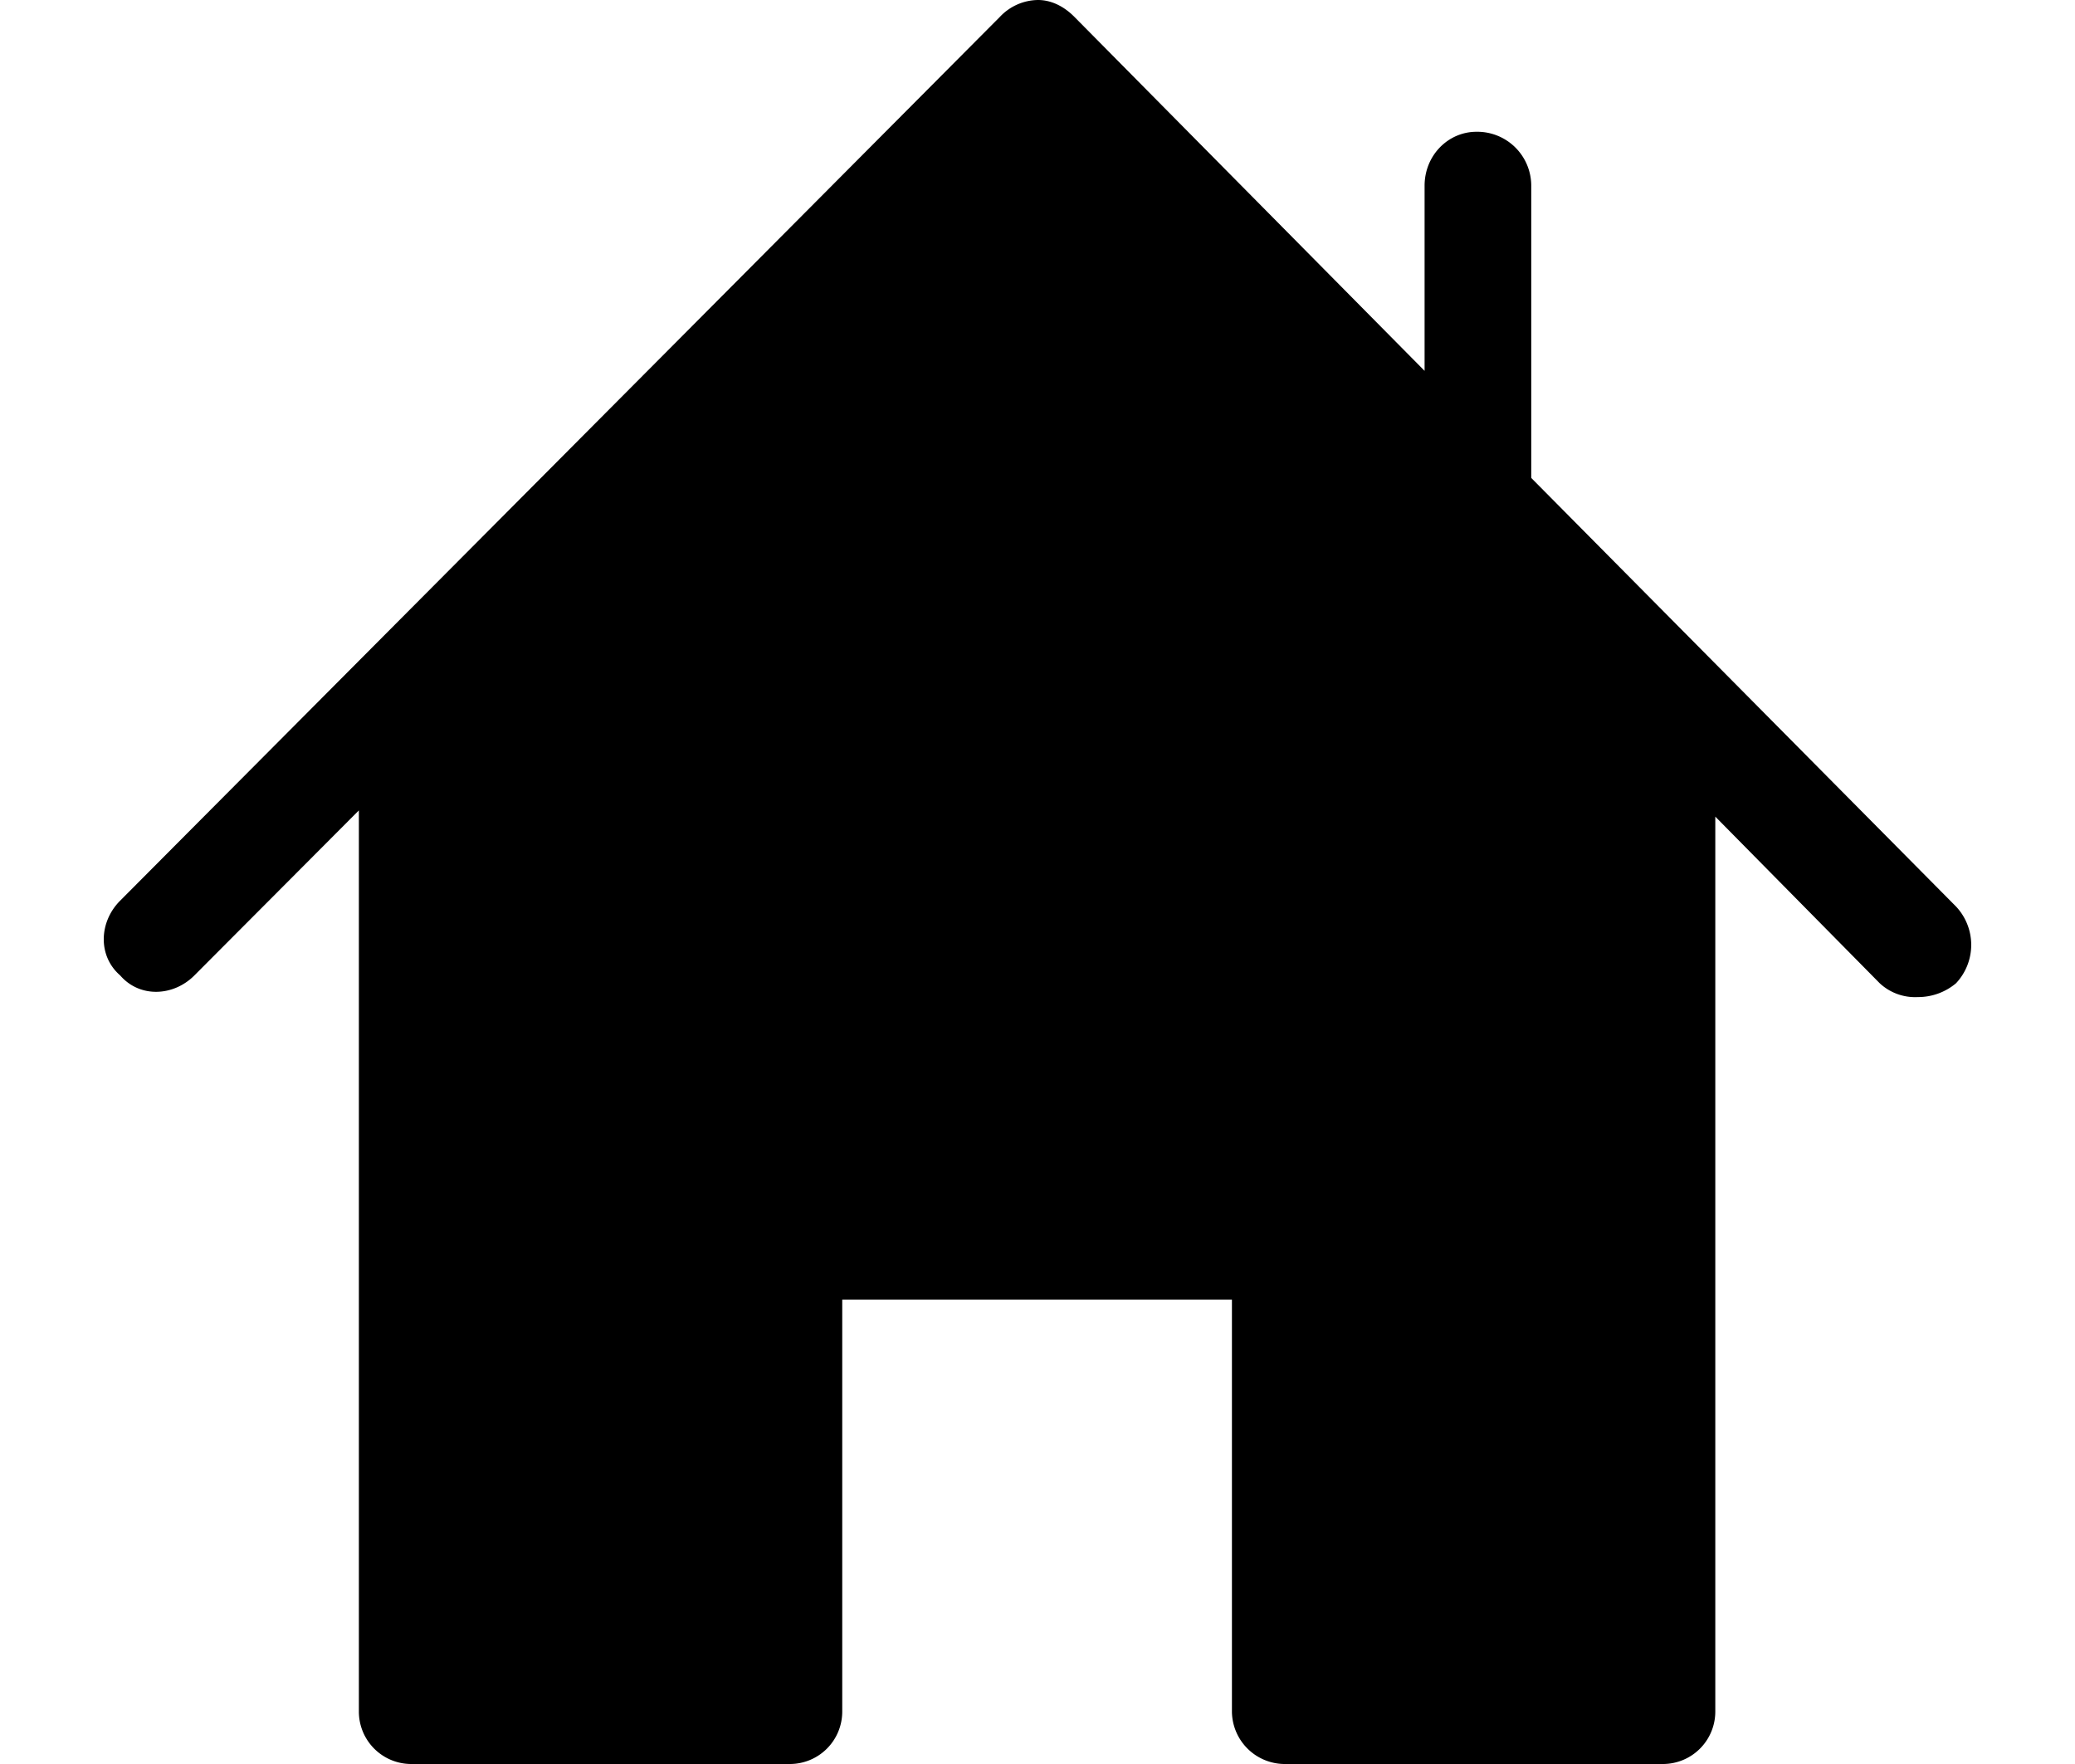 <svg xmlns="http://www.w3.org/2000/svg" width="20" height="17" viewBox="0 0 20 17"><path d="M16.533 7.87v8.627a.505.505 0 0 1-.5.503h-3.64a.51.51 0 0 1-.519-.503v-3.972H8.118v3.972a.505.505 0 0 1-.5.503H3.959a.505.505 0 0 1-.5-.503V7.81L1.874 9.4c-.203.204-.528.218-.716 0-.217-.188-.204-.516 0-.72L9.638.162A.512.512 0 0 1 10.005 0c.123 0 .246.057.35.162l3.376 3.412V1.79c0-.293.227-.52.5-.52a.52.52 0 0 1 .528.52v2.816l4.094 4.13a.54.54 0 0 1 0 .74.568.568 0 0 1-.368.133.5.5 0 0 1-.368-.134L16.533 7.87z"/></svg>